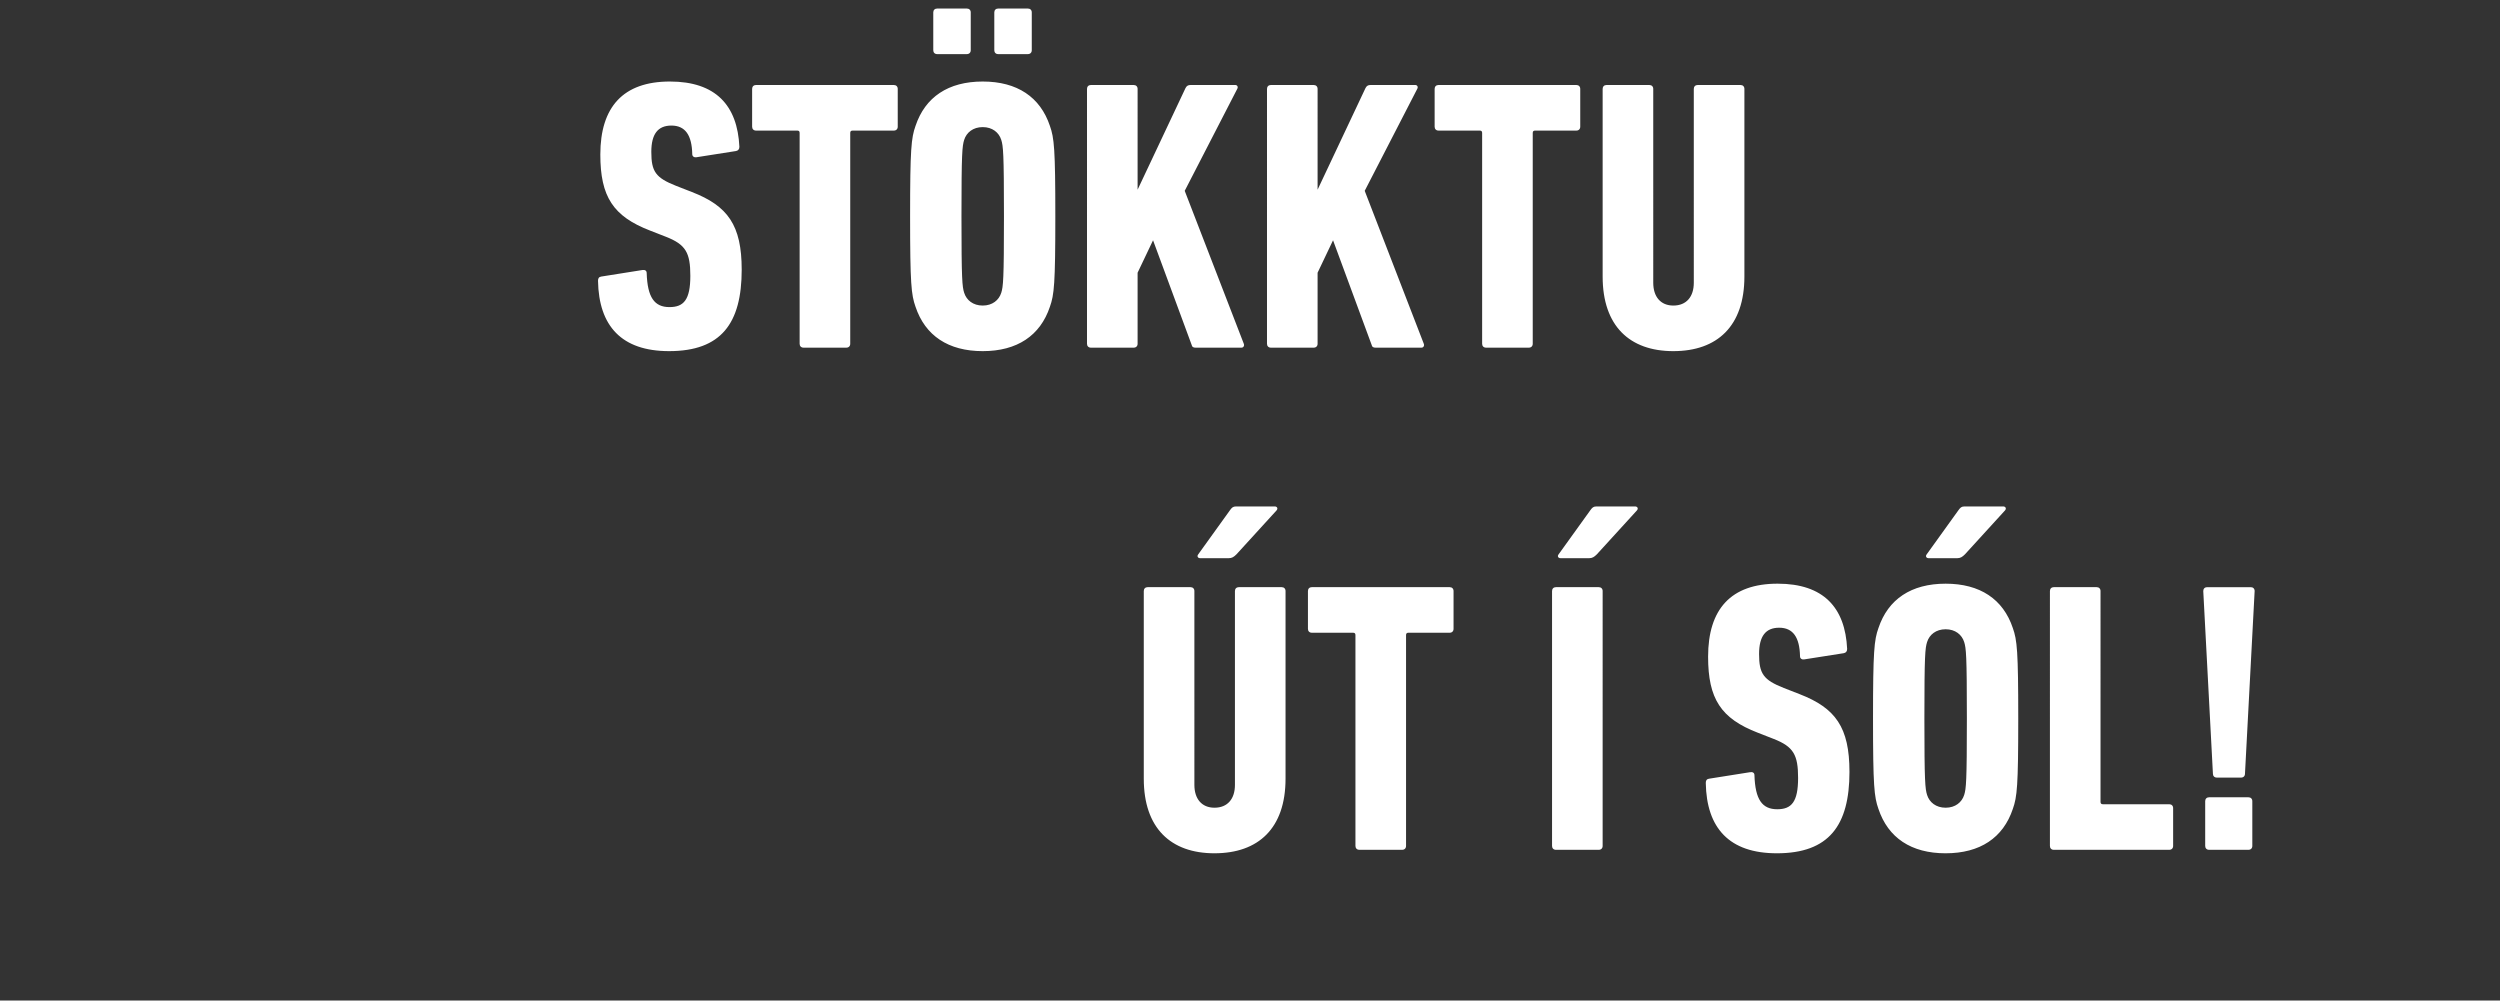 <svg width="334.811" height="134" viewBox="0 0 334.811 134" xmlns="http://www.w3.org/2000/svg"><rect x="0" y="0" width="334.811" height="134" fill="#333333" stroke="none"/><path d="M99.331 36.11c0-5.948-1.862-8.534-6.673-10.397l-2.12-.827c-2.742-1.086-3.311-1.914-3.311-4.552 0-2.38.879-3.518 2.69-3.518 1.862 0 2.741 1.293 2.793 3.828 0 .31.258.466.569.414l5.276-.828c.31-.051.466-.258.466-.569-.259-5.535-3.156-8.742-9.311-8.742-6.26 0-9.312 3.414-9.312 9.777 0 5.638 1.707 8.276 6.673 10.19l2.121.828c2.638 1.035 3.26 2.12 3.26 5.225 0 3.207-.88 4.19-2.794 4.19-2.018 0-2.949-1.294-3.052-4.553 0-.31-.207-.465-.57-.413l-5.534.879c-.31.052-.414.259-.414.569.104 6.052 3.156 9.415 9.518 9.415 6.983 0 9.725-3.725 9.725-10.915zm14.018 10.45c.31 0 .518-.207.518-.517V17.799c0-.207.103-.31.31-.31h5.535c.31 0 .517-.207.517-.518v-5.069c0-.31-.207-.517-.517-.517h-18.467c-.31 0-.517.207-.517.517v5.07c0 .31.207.517.517.517h5.535c.207 0 .31.103.31.31v28.244c0 .31.207.517.518.517zm24.313-39.314c.31 0 .517-.206.517-.517V1.66c0-.31-.207-.516-.517-.516h-3.983c-.31 0-.518.206-.518.517v5.07c0 .31.207.516.518.516zm-8.173 0c.31 0 .517-.206.517-.517V1.66c0-.31-.207-.516-.517-.516h-3.983c-.31 0-.518.206-.518.517v5.07c0 .31.207.516.518.516zm2.12 39.78c4.604 0 7.708-2.07 9.001-5.95.57-1.603.724-3.051.724-12.104 0-9.052-.155-10.5-.724-12.104-1.293-3.88-4.397-5.949-9-5.949-4.604 0-7.708 2.07-9.001 5.949-.57 1.604-.724 3.052-.724 12.104 0 9.053.155 10.501.724 12.105 1.293 3.88 4.397 5.949 9 5.949zm0-6.104c-1.293 0-2.172-.725-2.482-1.707-.26-.828-.363-1.707-.363-10.243 0-8.535.104-9.414.363-10.242.31-.983 1.19-1.707 2.483-1.707 1.293 0 2.172.724 2.482 1.707.26.828.363 1.707.363 10.242 0 8.536-.104 9.415-.363 10.243-.31.982-1.19 1.707-2.482 1.707zm13.967 5.12c0 .311.207.518.517.518h5.742c.31 0 .518-.207.518-.517v-9.518l2.069-4.345 5.173 14.018c.051.259.206.362.517.362h6.156c.258 0 .413-.259.31-.517l-7.915-20.485 7.035-13.656c.156-.259 0-.517-.258-.517h-6c-.311 0-.518.103-.673.414l-6.414 13.604V11.902c0-.31-.207-.517-.518-.517h-5.742c-.31 0-.517.207-.517.517zm24.106 0c0 .311.206.518.517.518h5.742c.31 0 .517-.207.517-.517v-9.518l2.07-4.345 5.172 14.018c.052.259.207.362.517.362h6.156c.259 0 .414-.259.31-.517l-7.914-20.485 7.035-13.656c.155-.259 0-.517-.259-.517h-6c-.31 0-.518.103-.673.414l-6.414 13.604V11.902c0-.31-.207-.517-.517-.517h-5.742c-.31 0-.517.207-.517.517zm35.071.518c.31 0 .518-.207.518-.517V17.799c0-.207.103-.31.31-.31h5.535c.31 0 .517-.207.517-.518v-5.069c0-.31-.207-.517-.517-.517h-18.467c-.31 0-.517.207-.517.517v5.07c0 .31.207.517.517.517h5.535c.207 0 .31.103.31.31v28.244c0 .31.207.517.518.517zm19.347.466c5.897 0 9.518-3.363 9.518-9.984v-25.14c0-.31-.207-.517-.517-.517h-5.742c-.31 0-.518.207-.518.517V37.87c0 1.862-.982 3.052-2.741 3.052-1.707 0-2.69-1.19-2.69-3.052V11.902c0-.31-.207-.517-.517-.517h-5.742c-.31 0-.518.207-.518.517v25.14c0 6.621 3.621 9.984 9.467 9.984zM164.56 74.755c.414 0 .673-.155 1.035-.517l5.38-5.897c.207-.259.052-.517-.259-.517h-5.173c-.414 0-.569.155-.827.517l-4.242 5.897c-.207.258-.052.517.259.517zm-1.913 39.52c5.897 0 9.518-3.362 9.518-9.983v-25.14c0-.31-.207-.517-.518-.517h-5.742c-.31 0-.517.207-.517.517v25.968c0 1.862-.983 3.052-2.741 3.052-1.708 0-2.69-1.19-2.69-3.052V79.152c0-.31-.207-.517-.518-.517h-5.741c-.31 0-.518.207-.518.517v25.14c0 6.621 3.621 9.984 9.467 9.984zm25.14-.465c.31 0 .517-.207.517-.517V85.049c0-.207.103-.31.31-.31h5.535c.31 0 .517-.207.517-.518v-5.069c0-.31-.207-.517-.517-.517h-18.467c-.31 0-.517.207-.517.517v5.07c0 .31.207.517.517.517h5.535c.207 0 .31.103.31.31v28.244c0 .31.207.517.518.517zM207.857 113.293c0 .31.207.517.517.517h5.742c.31 0 .517-.207.517-.517V79.152c0-.31-.206-.517-.517-.517h-5.742c-.31 0-.517.207-.517.517zm4.966-38.538c.414 0 .672-.155 1.035-.517l5.38-5.897c.206-.259.051-.517-.26-.517h-5.172c-.414 0-.57.155-.828.517l-4.242 5.897c-.206.258-.051.517.26.517zm34.865 28.606c0-5.949-1.862-8.535-6.673-10.398l-2.12-.827c-2.743-1.086-3.312-1.914-3.312-4.552 0-2.38.88-3.518 2.69-3.518 1.863 0 2.742 1.293 2.794 3.828 0 .31.258.466.569.414l5.276-.828c.31-.051.466-.258.466-.569-.26-5.535-3.156-8.742-9.312-8.742-6.259 0-9.31 3.414-9.31 9.777 0 5.638 1.706 8.276 6.672 10.19l2.121.828c2.638 1.035 3.259 2.12 3.259 5.225 0 3.207-.88 4.19-2.793 4.19-2.018 0-2.949-1.294-3.052-4.553 0-.31-.207-.465-.57-.413l-5.534.879c-.31.052-.414.259-.414.569.103 6.052 3.155 9.415 9.518 9.415 6.983 0 9.725-3.725 9.725-10.915zm14.432-28.606c.414 0 .673-.155 1.035-.517l5.38-5.897c.206-.259.051-.517-.26-.517h-5.172c-.414 0-.57.155-.828.517l-4.241 5.897c-.207.258-.052.517.258.517zm-1.552 39.52c4.604 0 7.708-2.069 9.001-5.948.569-1.604.724-3.052.724-12.105 0-9.052-.155-10.5-.724-12.104-1.293-3.88-4.397-5.949-9-5.949-4.605 0-7.708 2.07-9.001 5.949-.57 1.604-.725 3.052-.725 12.104 0 9.053.156 10.501.725 12.105 1.293 3.88 4.396 5.949 9 5.949zm0-6.103c-1.293 0-2.172-.725-2.483-1.707-.258-.828-.362-1.707-.362-10.243 0-8.535.104-9.414.362-10.242.31-.983 1.19-1.707 2.483-1.707 1.293 0 2.173.724 2.483 1.707.259.828.362 1.707.362 10.242 0 8.536-.103 9.415-.362 10.243-.31.982-1.19 1.707-2.483 1.707zm13.967 5.12c0 .311.207.518.517.518h15.467c.31 0 .517-.207.517-.517v-5.07c0-.31-.207-.517-.517-.517h-8.897c-.207 0-.31-.103-.31-.31V79.152c0-.31-.208-.517-.518-.517h-5.742c-.31 0-.517.207-.517.517zm22.347-9.155h3.258c.31 0 .518-.207.518-.517l1.293-24.468c0-.31-.207-.517-.517-.517h-5.846c-.31 0-.517.207-.517.517l1.293 24.468c0 .31.207.517.518.517zm-1.552 9.156c0 .31.207.517.517.517h5.276c.31 0 .518-.207.518-.517v-6c0-.311-.207-.518-.518-.518h-5.276c-.31 0-.517.207-.517.517z" fill="#fff"/></svg>